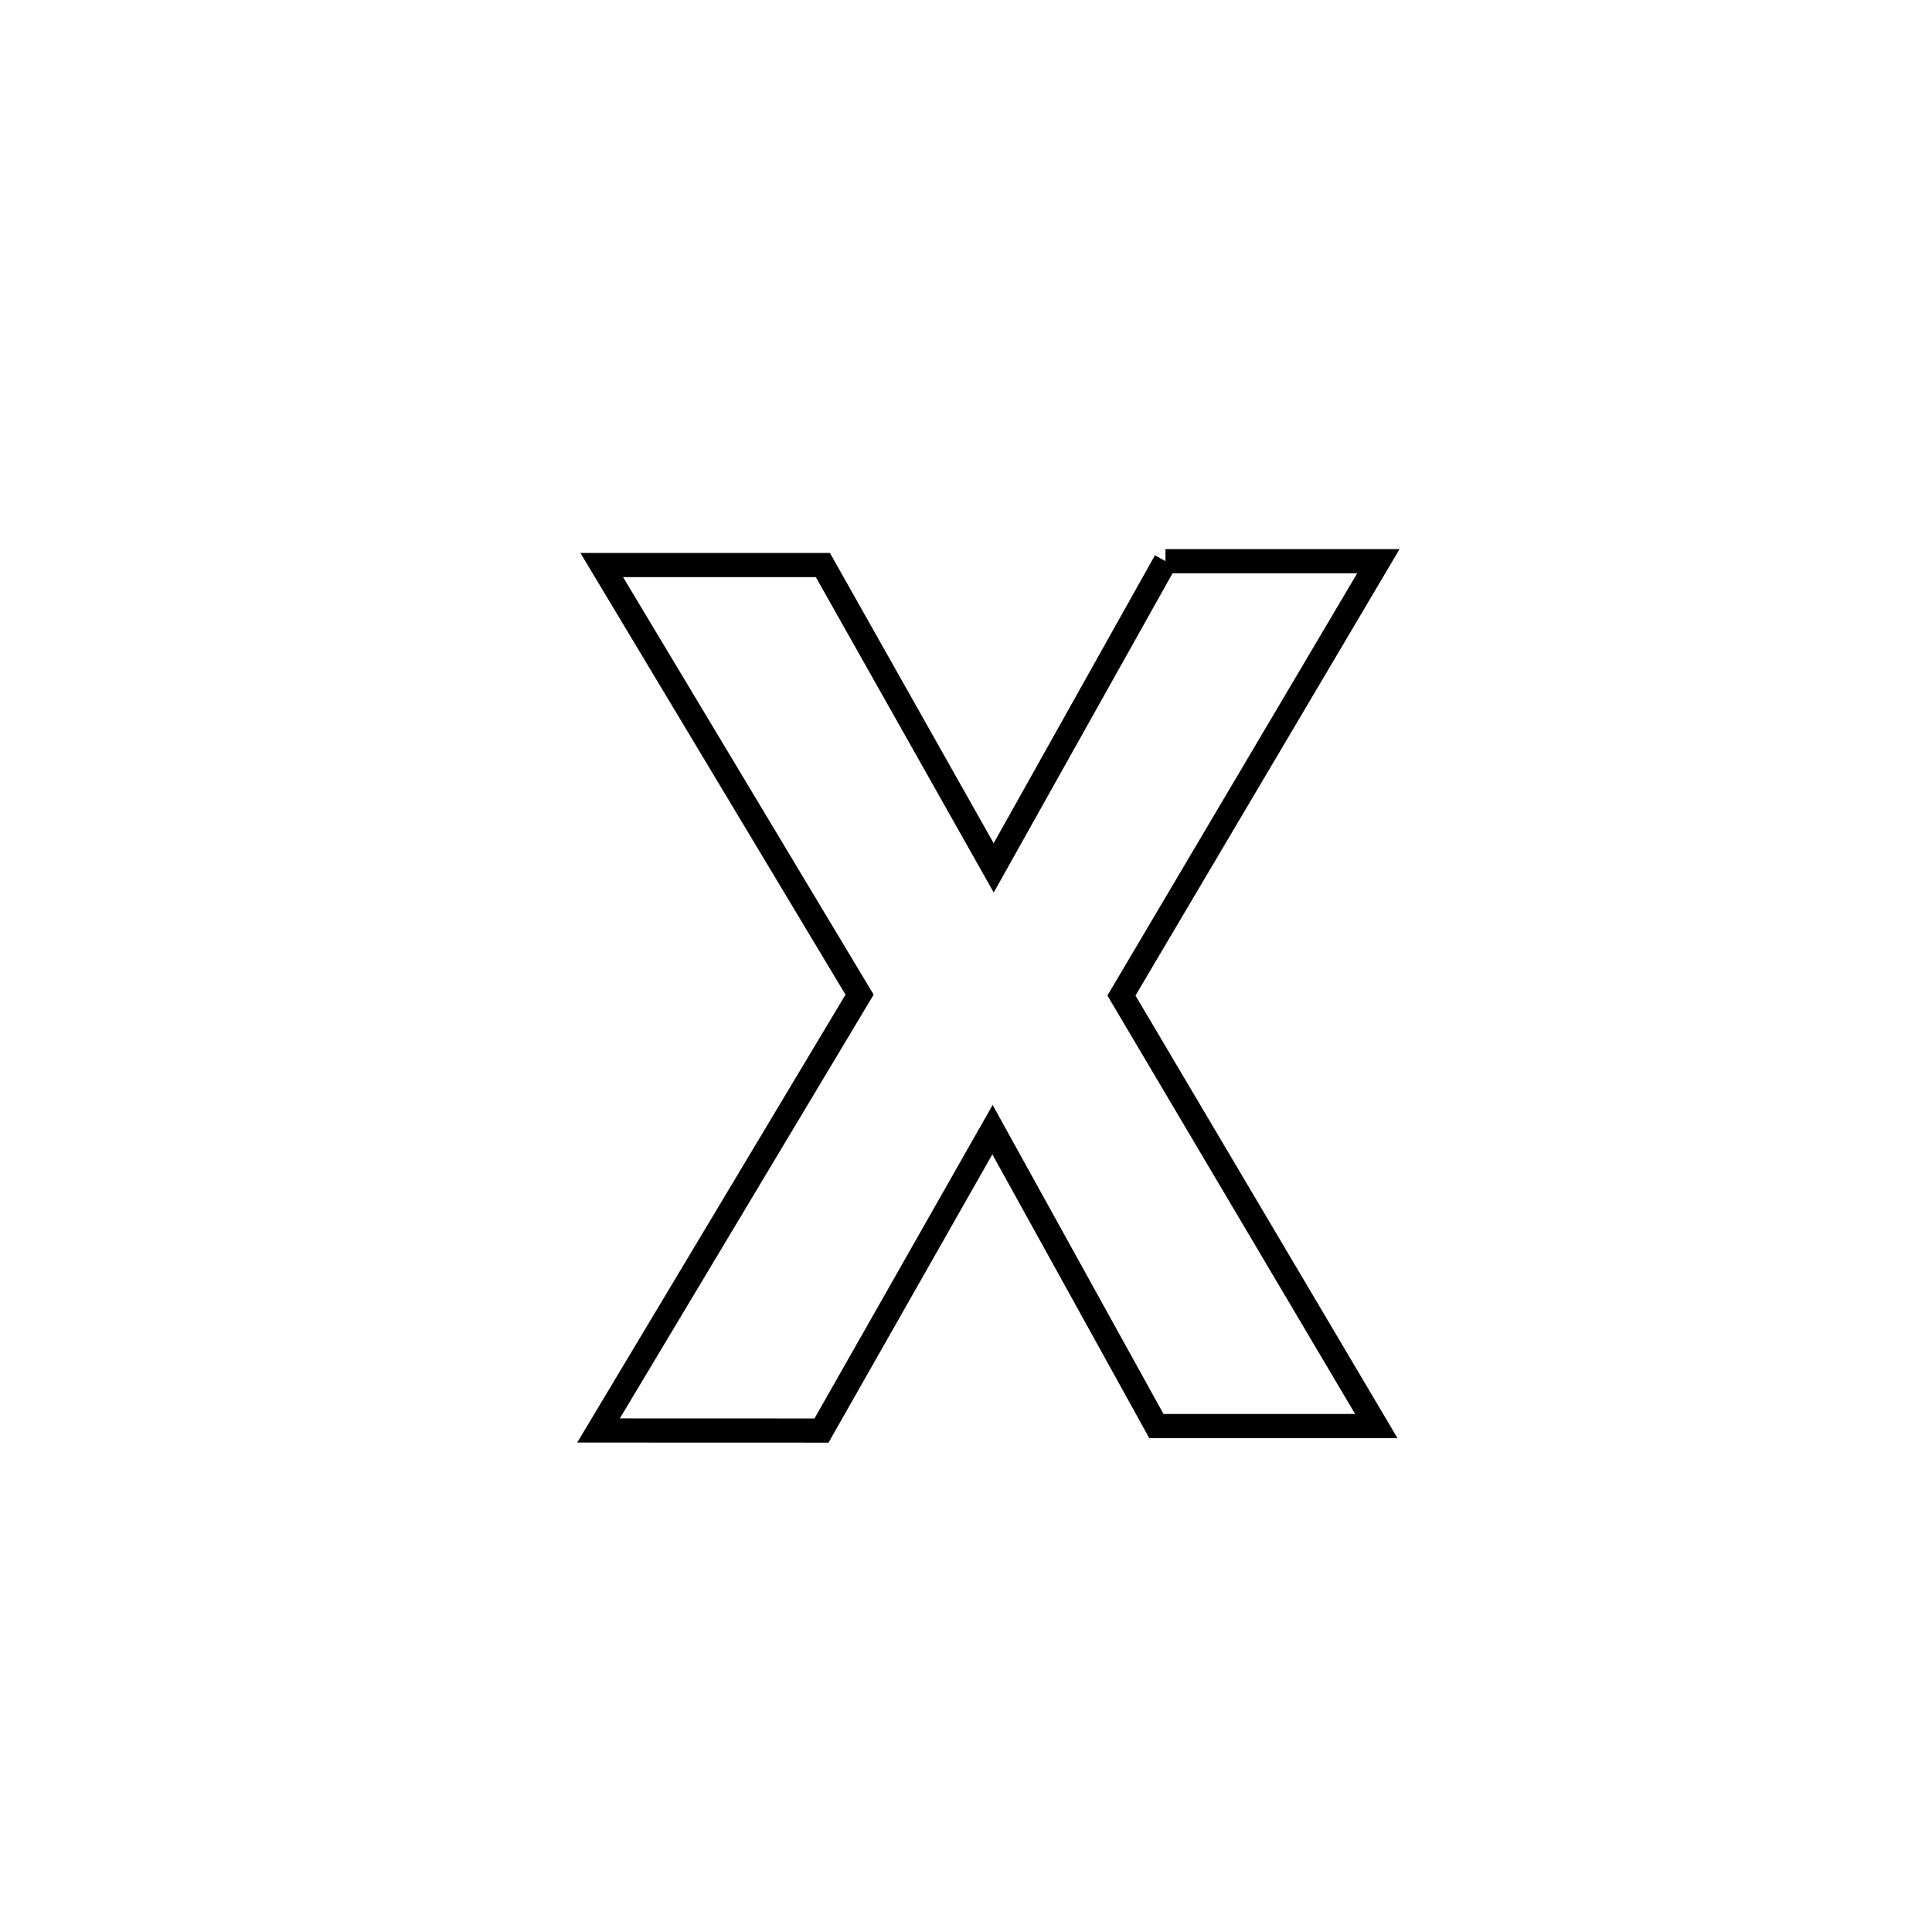<svg xmlns="http://www.w3.org/2000/svg" viewBox="0.0 0.0 24.0 24.0" height="200px" width="200px"><path fill="none" stroke="black" stroke-width=".3" stroke-opacity="1.0"  filling="0" d="M14.478 6.971 L14.478 6.971 C14.569 6.971 17.109 6.971 17.123 6.971 L17.123 6.971 C16.059 8.769 14.995 10.568 13.931 12.367 L13.931 12.367 C14.986 14.149 16.042 15.932 17.097 17.715 L17.097 17.715 C16.186 17.715 15.276 17.715 14.365 17.715 L14.365 17.715 C13.686 16.487 13.007 15.26 12.329 14.033 L12.329 14.033 C11.621 15.279 10.913 16.525 10.205 17.771 L10.205 17.771 C9.269 17.77 8.372 17.77 7.435 17.77 L7.435 17.77 C8.516 15.965 9.597 14.161 10.678 12.356 L10.678 12.356 C9.611 10.577 8.543 8.798 7.475 7.019 L7.475 7.019 C8.391 7.019 9.306 7.019 10.222 7.019 L10.222 7.019 C10.929 8.273 11.637 9.527 12.344 10.781 L12.344 10.781 C13.055 9.511 13.767 8.241 14.478 6.971 L14.478 6.971"></path></svg>